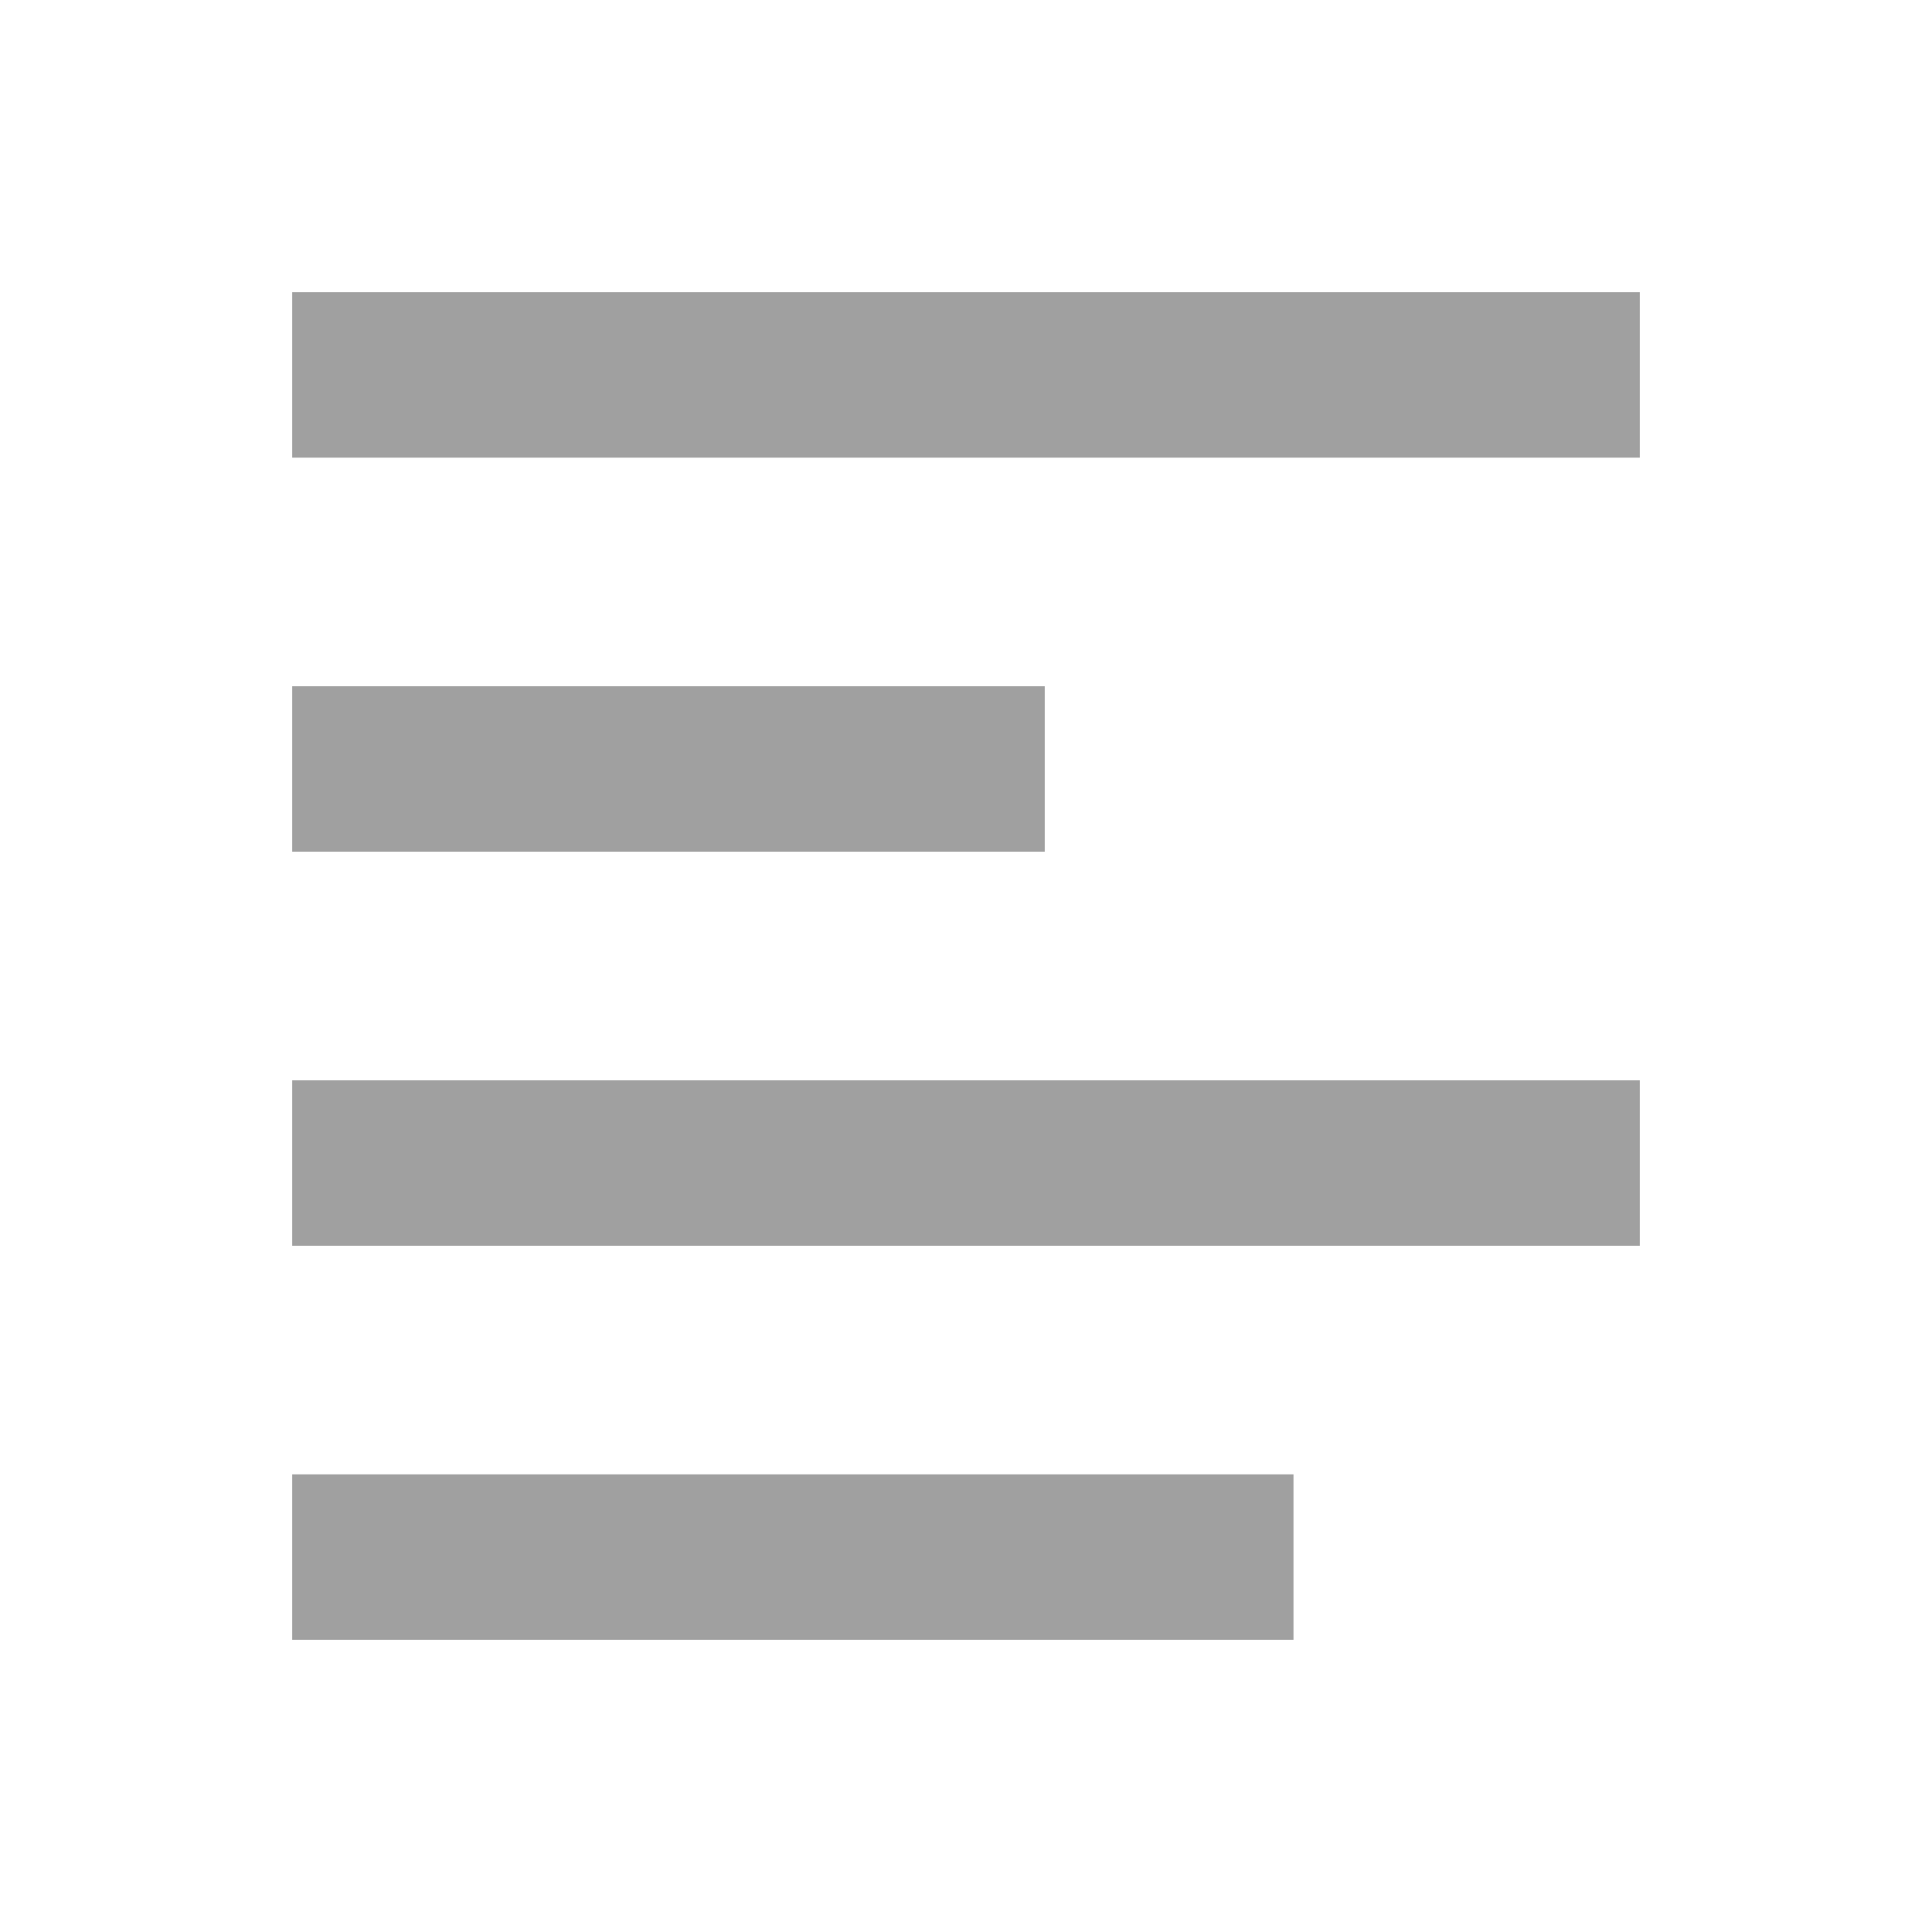<?xml version="1.0" encoding="UTF-8"?>
<!DOCTYPE svg PUBLIC "-//W3C//DTD SVG 1.1//EN" "http://www.w3.org/Graphics/SVG/1.1/DTD/svg11.dtd">
<svg version="1.1" xmlns="http://www.w3.org/2000/svg" xmlns:xlink="http://www.w3.org/1999/xlink" width="100%" height="100%" viewBox="0, 0, 32, 32">
  <g id="default" transform="translate(0, 0)">
    <path d="M4.84,17.893 L27.16,17.893 L27.16,20.633 L4.84,20.633 L4.84,17.893 z M4.84,11.367 L17.304,11.367 L17.304,14.107 L4.84,14.107 L4.84,11.367 z M4.84,4.84 L27.16,4.84 L27.16,7.58 L4.84,7.58 L4.84,4.84 z M4.84,24.42 L21.424,24.42 L21.424,27.16 L4.84,27.16 L4.84,24.42 z" fill="#a0a0a0" id="default"/>
  </g>
</svg>
